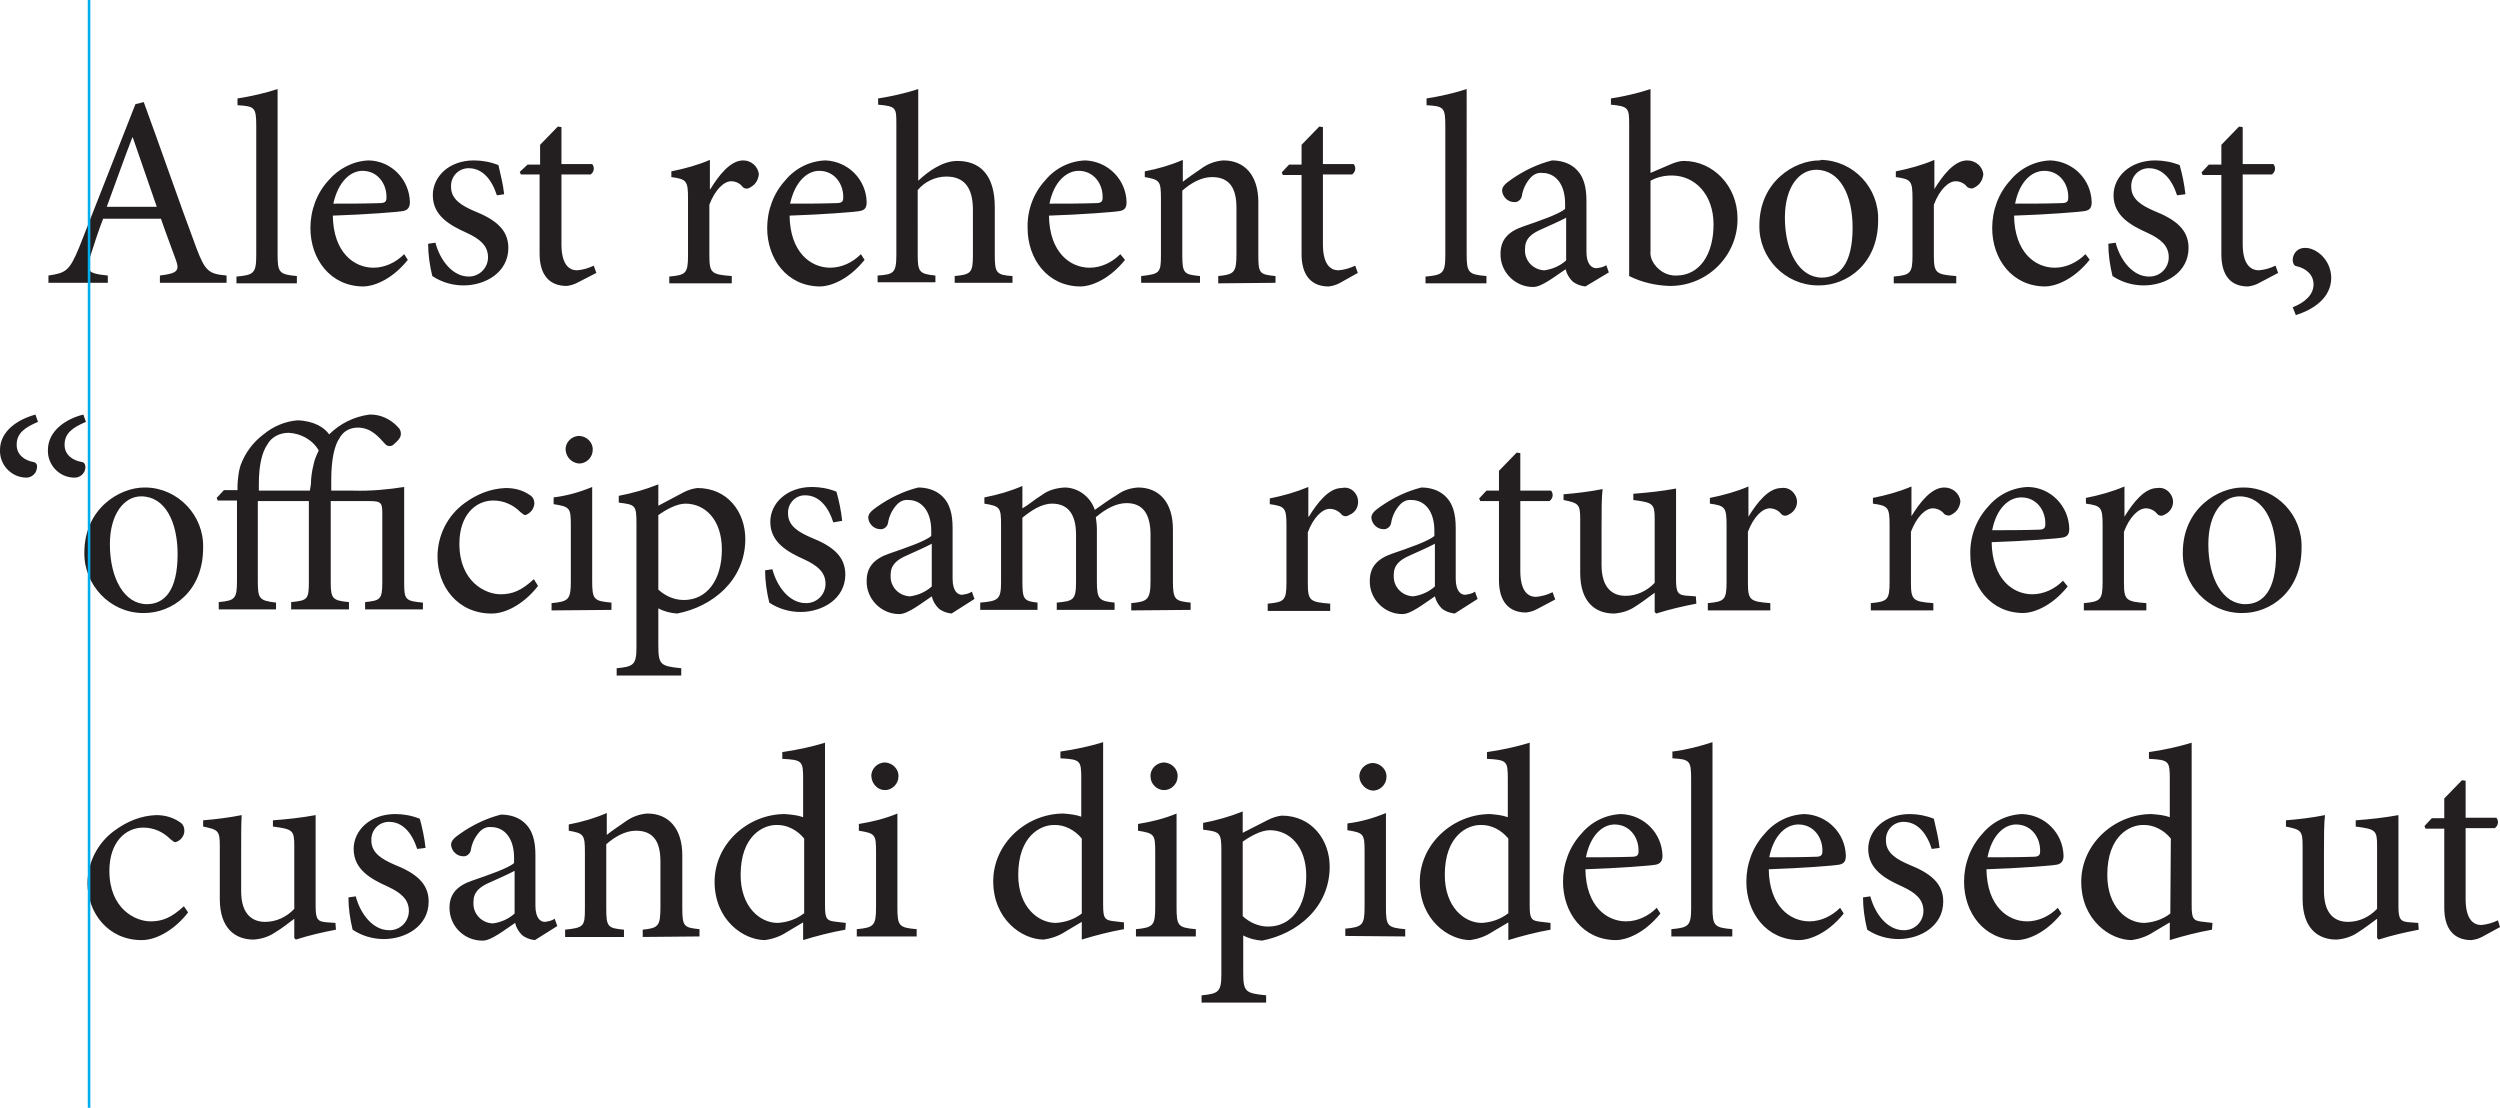 <svg xmlns="http://www.w3.org/2000/svg" id="Layer_1" viewBox="0 0 480 212.7" width="480" height="212.7"><style>.st0{fill:#231f20}.st1{fill:none;stroke:#00aeef;stroke-width:.493;stroke-miterlimit:10}</style><g id="aa20623d-e580-482a-8e7e-16ba329ccaba"><g id="a29d51b8-7498-4c19-8373-cb34a10b2d70"><path d="M480 178l-.4-1.3c-1 .5-2.1.8-3.2.9-1.3 0-3-.8-3-5V159h5.6c.7-.5.8-1.4.3-2h-5.9v-7.1l-.7-.1-3.4 3.5v3.8h-2.4l-1.4 1.5.2.5h3.6v15.2c0 4.1 1.9 6.2 5.2 6.2.8-.1 1.5-.3 2.2-.7l3.3-1.8zm-15.7-.8l-1.4-.1c-2-.1-2.4-.5-2.4-3.1v-17.5c-2.7.5-5.5.8-8.2 1v1.2c3.8.5 4.1.7 4.1 3.7v12.1c-1.5 1.6-3.5 2.5-5.6 2.5-2.3 0-4.6-1.3-4.6-5.9v-7c0-3.5 0-6 .2-7.6-2.5.5-5 .8-7.5 1v1.2c2.9.6 3.2.8 3.2 3.7v10.2c0 5.6 2.9 7.8 6.5 7.8 1.4-.1 2.8-.5 4-1.3 1.4-.9 2.6-1.8 3.8-2.7v3.7l.3.3c2.5-.8 5.1-1.4 7.7-1.9l-.1-1.3zm-47.6-1.8c-1.4 1.1-3.2 1.7-5 1.8-3.4 0-7.1-3.1-7.1-9.2 0-7.6 4.4-9.6 6.8-9.6 2.1-.1 4.1 1 5.4 2.6l-.1 14.4zm8.1 1.8l-1.7-.2c-2-.2-2.3-.5-2.3-3.2v-31.2c-2.6.8-5.4 1.4-8.2 1.8v1.3c3.8.2 4 .4 4 3.8v7.4c-1.1-.4-2.3-.5-3.5-.6-7.1 0-13.5 5.7-13.5 13s5.5 11.2 9.7 11.2c1.4-.2 2.9-.7 4.1-1.5l3.2-1.9v3.4c2.6-.8 5.3-1.5 8.1-2l.1-1.3zm-37.7-18.9c2.9 0 4.7 2.5 4.6 5.2 0 .7-.3 1-1.3 1-3 .1-5.9.1-8.8.1.8-4.1 3.1-6.3 5.5-6.3m8 16c-1.6 1.6-3.7 2.6-5.9 2.6-3.7 0-7.7-2.9-7.8-10 6.2-.2 12.8-.7 13.6-.9.8-.2 1.2-.7 1.2-1.7-.1-4.3-3.5-7.8-7.9-8-3 .1-5.8 1.5-7.7 3.8-2.3 2.5-3.5 5.8-3.5 9.2 0 5.9 3.8 11.2 10.2 11.2 1.6 0 5.2-1 8.5-5.1l-.7-1.1zm-22.7-11.5c-.2-1.9-.7-3.8-1.1-5.6-1.5-.6-3.1-.9-4.6-.9-4.8 0-8 3.1-8 6.7 0 4 3.4 5.8 6.5 7.2 2.6 1.2 4.1 2.5 4.1 4.7 0 2-1.6 3.7-3.7 3.7h-.1c-3.1 0-5.5-3.1-6.4-6.5l-1.4.2c0 2.1.3 4.1.8 6.2 1.8 1.2 3.9 1.8 6 1.8 4.2 0 8.6-2.5 8.6-7.2 0-3.6-2.6-5.5-6.6-7.1-2.3-1-4.4-2.2-4.4-4.6-.1-1.9 1.3-3.5 3.2-3.6h.2c2.6 0 4.4 2.1 5.4 5.2l1.5-.2zm-27.1-4.5c2.9 0 4.7 2.5 4.6 5.2 0 .7-.3 1-1.3 1-3 .1-5.9.1-8.9.1.8-4.1 3.1-6.3 5.6-6.3m8 16c-1.6 1.6-3.7 2.6-5.9 2.6-3.7 0-7.7-2.9-7.8-10 6.2-.2 12.8-.7 13.6-.9.9-.2 1.2-.7 1.2-1.7-.1-4.3-3.5-7.8-7.9-8-3 .1-5.8 1.5-7.7 3.8-2.3 2.5-3.5 5.8-3.5 9.2 0 5.9 3.8 11.2 10.2 11.2 1.6 0 5.2-1 8.5-5.1l-.7-1.1zm-20.7 5.5v-1.4c-3.4-.3-3.8-.6-3.8-4.1v-31.8c-2.5.8-5.1 1.5-7.7 1.8v1.3c3.3.2 3.6.4 3.6 4v24.7c0 3.5-.5 3.8-3.8 4.1v1.4h11.7zM310 158.3c2.9 0 4.7 2.5 4.6 5.2 0 .7-.3 1-1.3 1-3 .1-5.9.1-8.8.1.8-4.1 3.1-6.3 5.5-6.3m8.1 16c-1.6 1.6-3.7 2.6-5.9 2.6-3.7 0-7.7-2.9-7.8-10 6.2-.2 12.8-.7 13.6-.9.8-.2 1.2-.7 1.2-1.7-.1-4.3-3.5-7.8-7.9-8-3 .1-5.8 1.5-7.7 3.8-2.3 2.5-3.5 5.8-3.5 9.2 0 5.9 3.8 11.2 10.2 11.2 1.6 0 5.2-1 8.5-5.1l-.7-1.1zm-28.6 1.1c-1.4 1.1-3.2 1.7-5 1.8-3.4 0-7.1-3.1-7.1-9.2 0-7.6 4.4-9.6 6.8-9.6 2.1-.1 4.1 1 5.4 2.6v14.4zm8.2 1.8l-1.7-.2c-2-.2-2.3-.5-2.3-3.2v-31.2c-2.6.8-5.4 1.4-8.2 1.8v1.3c3.8.2 4 .4 4 3.8v7.4c-1.1-.4-2.3-.5-3.4-.6-7.1 0-13.5 5.7-13.5 13s5.5 11.2 9.7 11.2c1.4-.2 2.9-.7 4.1-1.5l3.2-1.9v3.4c2.6-.8 5.3-1.5 8.1-2v-1.3zm-27.9 2.6v-1.4c-3.4-.3-3.7-.6-3.7-4.2v-18.1c-2.4 1-4.9 1.7-7.4 2v1.3c3.1.5 3.3.7 3.3 4v10.7c0 3.5-.4 3.9-3.7 4.2v1.4l11.5.1zm-6.2-28c1.4 0 2.6-1.2 2.6-2.6.1-1.4-1.1-2.6-2.5-2.7h-.1c-1.5 0-2.7 1.3-2.6 2.7.1 1.3 1.2 2.5 2.6 2.6m-25 9.8c1.4-1 3.5-2.2 5.2-2.2 3.8 0 7 3.1 7 8.8 0 5.9-2.9 9.7-7.3 9.7-1.9 0-3.6-.8-4.9-2v-14.3zm0-1.7v-4.1c-2.5 1-5 1.7-7.6 2.2v1.3c3.2.4 3.5.5 3.5 4V187c0 3.4-.5 3.8-3.8 4.1v1.4h12.4v-1.4c-4.1-.4-4.4-.7-4.4-4.6v-6.9c1.1.6 2.3.9 3.6 1 6.8-1.3 13-6.4 13-14.2 0-5.2-3.5-9.8-9.2-9.8-.9.1-1.8.4-2.6.8l-4.9 2.5zm-9 19.9v-1.4c-3.4-.3-3.7-.6-3.7-4.2v-18c-2.4 1-4.9 1.6-7.4 2v1.3c3.1.5 3.3.7 3.3 4v10.7c0 3.5-.4 3.9-3.7 4.2v1.4h11.5zm-6.1-28.1c1.4 0 2.6-1.2 2.6-2.6.1-1.4-1.1-2.6-2.5-2.7h-.1c-1.5 0-2.7 1.3-2.6 2.7 0 1.4 1.2 2.6 2.6 2.6m-15.8 23.7c-1.4 1.1-3.2 1.7-5 1.8-3.4 0-7.2-3.1-7.2-9.2 0-7.6 4.4-9.6 6.8-9.6 2.1-.1 4.1 1 5.4 2.6v14.4zm8.1 1.7l-1.7-.2c-2-.2-2.3-.5-2.3-3.2v-31.2c-2.6.8-5.4 1.4-8.2 1.8v1.3c3.8.2 4 .4 4 3.8v7.4c-1.1-.4-2.3-.5-3.4-.6-7.1 0-13.5 5.7-13.5 13s5.5 11.2 9.7 11.2c1.4-.2 2.9-.7 4.1-1.5l3.2-1.9v3.4c2.6-.8 5.3-1.5 8.1-2v-1.3zm-39.8 2.7v-1.4c-3.4-.3-3.7-.6-3.7-4.2v-18c-2.4 1-4.9 1.6-7.4 2v1.3c3.1.5 3.3.7 3.3 4v10.7c0 3.5-.4 3.9-3.7 4.2v1.4H176zm-6.1-28.1c1.4 0 2.6-1.2 2.6-2.6.1-1.4-1.1-2.6-2.5-2.7h-.1c-1.5 0-2.7 1.3-2.6 2.7s1.2 2.6 2.6 2.6m-15.6 23.7c-1.4 1.1-3.2 1.7-5 1.8-3.4 0-7.1-3.1-7.1-9.2 0-7.6 4.4-9.6 6.8-9.6 2.1-.1 4.1 1 5.4 2.6v14.4zm8.1 1.8l-1.7-.2c-2-.2-2.3-.5-2.3-3.2v-31.2c-2.6.8-5.4 1.4-8.2 1.8v1.3c3.8.2 4 .4 4 3.8v7.4c-1.1-.4-2.3-.5-3.5-.6-7.1 0-13.5 5.7-13.5 13s5.5 11.2 9.7 11.2c1.4-.2 2.9-.7 4.1-1.5l3.2-1.9v3.4c2.6-.8 5.3-1.5 8.1-2l.1-1.3zm-28.1 2.6v-1.4c-3-.3-3.3-.5-3.3-4.1v-10.1c0-5.1-2.6-8-6.7-8-1.6.1-3.1.7-4.3 1.6-1.3.9-2.5 1.7-3.5 2.5v-4.2c-2.3 1-4.7 1.7-7.3 2.2v1.2c2.8.5 3.1.7 3.1 4v10.9c0 3.5-.2 3.7-3.8 4.1v1.4h11.3v-1.4c-3.1-.3-3.4-.5-3.4-4.1v-12.3c1.6-1.4 3.6-2.6 5.7-2.6 3.5 0 4.7 2.3 4.7 5.9v8.8c0 3.6-.4 4-3.4 4.3v1.4l10.9-.1zm-35.5-4.4c-1.1 1-2.6 1.7-4.2 1.9-2.1-.1-3.8-1.8-3.7-4v-.1c0-1.9 1.1-2.9 3.2-3.8 1.1-.5 3.6-1.6 4.7-2.2v8.2zm8.2 2.4l-.5-1.4c-.6.4-1.2.5-1.9.6-.9 0-1.8-.8-1.8-3.1v-9.7c0-2.7-.5-4.9-2.3-6.4-1.2-1-2.8-1.4-4.3-1.4-2.8.7-5.5 2-7.9 3.7-1 .7-1.7 1.3-1.7 2.1.1 1.2 1.1 2.2 2.3 2.2.7.1 1.4-.5 1.5-1.2.2-1.3.8-2.5 1.6-3.4.6-.7 1.4-1.1 2.3-1 2.6 0 4.4 2.2 4.4 5.9v1c-1.1 1-4.9 2.3-8.1 3.4-2.9 1-4.3 2.6-4.3 5.2 0 3.5 2.8 6.3 6.3 6.3h.1c1.6 0 4.1-2 6.2-3.4.2.9.7 1.7 1.3 2.3.7.6 1.6.9 2.5 1l4.3-2.7zm-25.3-15c-.2-1.9-.6-3.8-1.1-5.6-1.5-.6-3.1-.9-4.7-.9-4.8 0-8 3.1-8 6.7 0 4 3.4 5.8 6.5 7.2 2.6 1.2 4.1 2.5 4.1 4.7 0 2-1.6 3.7-3.7 3.7h-.1c-3.1 0-5.5-3.1-6.4-6.5l-1.4.2c0 2.1.3 4.1.8 6.2 1.8 1.2 3.9 1.8 6 1.8 4.2 0 8.6-2.5 8.6-7.2 0-3.6-2.6-5.5-6.6-7.1-2.3-1-4.4-2.2-4.4-4.6-.1-1.9 1.3-3.5 3.2-3.6h.2c2.6 0 4.4 2.1 5.4 5.2l1.6-.2zm-17.3 14.4l-1.4-.1c-2-.1-2.4-.5-2.4-3.1v-17.5c-2.7.5-5.5.8-8.2 1v1.2c3.8.5 4.1.7 4.1 3.7v12.1c-1.5 1.6-3.5 2.5-5.6 2.5-2.3 0-4.6-1.3-4.6-5.9v-7c0-3.5 0-6 .1-7.6-2.5.5-5 .8-7.4 1v1.2c2.9.6 3.2.8 3.2 3.7v10.2c0 5.6 2.9 7.8 6.5 7.8 1.4-.1 2.8-.5 4-1.3 1.5-.9 2.6-1.8 3.8-2.7v3.7l.3.3c2.5-.8 5.1-1.4 7.7-1.9l-.1-1.3zM35.3 174c-2.4 2.2-4.1 2.9-6.4 2.9-2.9 0-7.9-2.4-7.9-9.7 0-5.5 3.1-8.3 6.5-8.3 2 0 3.8.8 5.2 2.2.5.4.7.6 1 .6 1-.3 1.7-1.2 1.7-2.2 0-.7-.3-1.3-.8-1.6-1.4-1-3-1.4-4.6-1.4-2.9.1-5.6 1.2-7.9 2.9-3.3 2.3-5.3 6.2-5.3 10.2 0 5.6 3.9 10.9 10.4 10.9 3.1 0 6.6-2.3 8.9-5.3 0-.1-.8-1.2-.8-1.2zM430 95.3c4.6 0 7 4.9 7 11.1 0 7.1-2.6 9.6-5.9 9.6-4.3 0-7.1-4.9-7.1-11.5 0-6 2.8-9.2 6-9.2m.6-1.7c-4.7 0-11.5 4-11.5 12.5-.1 6.2 4.9 11.5 11.1 11.6h.4c5.2 0 11.3-4 11.3-12.5.2-6.2-4.7-11.5-11-11.6h-.3m-22.7 5.5v-5.7c-2.3 1-4.9 1.7-7.4 2.2v1.1c2.9.4 3.2.7 3.2 4.1v10.9c0 3.5-.4 3.8-3.6 4.1v1.4h12v-1.4c-4-.3-4.3-.6-4.3-4.1v-9.6c1.1-2.9 2.8-4.5 4.2-4.5.8 0 1.7.4 2.2 1.1.4.4 1 .4 1.4.1 1.4-.6 2-2.2 1.4-3.5-.5-1.1-1.6-1.8-2.8-1.6-2.5 0-4.7 2.9-6.3 5.5v-.1zm-19.8-3.6c2.9 0 4.7 2.5 4.6 5.2 0 .7-.3 1-1.3 1-3.1.1-5.9.1-8.9.1.8-4.1 3.1-6.3 5.6-6.3m8 16c-1.6 1.6-3.7 2.6-5.9 2.6-3.7 0-7.7-2.9-7.8-10 6.2-.2 12.8-.7 13.7-.9s1.2-.7 1.2-1.7c-.1-4.3-3.5-7.9-7.9-8-3 .1-5.8 1.5-7.7 3.8-2.3 2.5-3.5 5.8-3.4 9.2 0 5.9 3.8 11.2 10.2 11.2 1.6 0 5.2-1 8.5-5.1l-.9-1.1zM367 99.1v-5.7c-2.3 1-4.9 1.7-7.4 2.2v1.1c2.9.4 3.2.7 3.2 4.1v10.9c0 3.5-.4 3.8-3.6 4.1v1.4h12v-1.4c-4-.3-4.3-.6-4.3-4.1v-9.6c1.1-2.9 2.8-4.5 4.2-4.5.8 0 1.7.4 2.2 1.1.4.3 1 .4 1.4.1 1-.5 1.6-1.4 1.7-2.6-.2-1.5-1.5-2.6-3.1-2.6-2.5 0-4.7 2.9-6.3 5.5zm-31.3 0v-5.7c-2.3 1-4.9 1.7-7.4 2.2v1.1c2.9.4 3.2.7 3.2 4.1v10.9c0 3.5-.4 3.8-3.6 4.1v1.4h12v-1.4c-4-.3-4.3-.6-4.3-4.1v-9.6c1.1-2.9 2.8-4.5 4.2-4.5.8 0 1.7.4 2.2 1.1.4.4 1 .4 1.4.1 1.4-.6 2-2.2 1.4-3.5-.5-1.1-1.6-1.8-2.8-1.6-2.5 0-4.7 2.9-6.3 5.5v-.1zm-10.1 15.4l-1.4-.1c-2-.1-2.4-.5-2.4-3.1V93.8c-2.7.5-5.5.8-8.2 1V96c3.8.5 4.1.7 4.1 3.7v12.2c-1.5 1.6-3.5 2.5-5.6 2.5-2.3 0-4.6-1.3-4.6-5.9v-7c0-3.5 0-6 .2-7.6-2.5.5-5 .8-7.5 1V96c2.9.6 3.2.8 3.2 3.7V110c0 5.6 2.9 7.8 6.5 7.8 1.4-.1 2.8-.5 4-1.3 1.4-.9 2.6-1.8 3.8-2.7v3.7l.3.3c2.5-.8 5.1-1.4 7.7-1.9l-.1-1.4zm-27 .6l-.5-1.4c-1 .5-2.1.8-3.2.9-1.3 0-3-.8-3-5V96.2h5.6c.7-.5.8-1.4.3-2h-5.9V87l-.7-.1-3.4 3.5v3.8h-2.4l-1.4 1.5.2.5h3.6v15.2c0 4.1 1.9 6.2 5.2 6.2.8-.1 1.5-.3 2.2-.7l3.4-1.8zm-23.1-2.5c-1.1 1-2.6 1.7-4.2 1.9-2.1-.1-3.8-1.8-3.7-4v-.1c0-1.9 1.1-2.9 3.2-3.8 1.1-.5 3.6-1.6 4.7-2.2v8.2zm8.2 2.4l-.5-1.4c-.6.4-1.2.5-1.9.6-.9 0-1.8-.8-1.8-3.1v-9.7c0-2.7-.5-4.9-2.3-6.4-1.2-1-2.8-1.4-4.3-1.4-2.8.7-5.5 2-7.9 3.7-1 .7-1.7 1.3-1.7 2.1.1 1.2 1.1 2.2 2.3 2.2.7.1 1.4-.5 1.5-1.2.2-1.3.8-2.5 1.6-3.4.6-.7 1.4-1.1 2.3-1 2.6 0 4.4 2.2 4.4 5.9v1c-1.1 1-4.9 2.3-8.1 3.4-2.9 1-4.3 2.6-4.3 5.2-.1 3.5 2.8 6.4 6.2 6.4h.1c1.6 0 4.1-2 6.2-3.4.2.9.7 1.7 1.3 2.3.7.6 1.6.9 2.5 1l4.4-2.8zm-32.5-15.9v-5.6c-2.4 1-4.9 1.7-7.4 2.2v1.1c2.9.4 3.2.7 3.2 4.1v10.9c0 3.5-.4 3.8-3.6 4.1v1.4h12v-1.4c-4-.3-4.3-.6-4.3-4.1v-9.6c1.1-2.9 2.8-4.5 4.2-4.5.9 0 1.7.4 2.3 1.1.4.4 1 .4 1.4.1 1.4-.5 2.1-2 1.6-3.5-.5-1.3-1.7-2-3-1.7-2.5 0-4.7 2.9-6.3 5.5h-.1v-.1zm-22.6 18v-1.4c-2.9-.3-3.4-.5-3.4-4v-10.1c0-5.1-2.6-8-6.7-8-1.4.1-2.8.5-4 1.4-1.5.9-2.9 1.9-4.3 2.9-.8-2.5-3.2-4.3-5.8-4.3-1.6.1-3.1.5-4.3 1.4-1.6 1-2.7 2-3.8 2.6v-4.3c-2.3 1-4.7 1.7-7.3 2.2v1.2c3 .5 3.2.7 3.2 4.1v10.9c0 3.4-.5 3.7-4 4v1.4h11v-1.4c-2.6-.3-2.9-.6-2.9-4V99.4c1.6-1.3 3.6-2.7 5.7-2.7 3.2 0 4.6 2.2 4.6 6v9c0 3.5-.5 3.7-3.7 4v1.4H214v-1.4c-2.9-.3-3.4-.6-3.4-4v-10.2c0-.7-.1-1.4-.2-2.2 2-1.7 4-2.7 5.9-2.7 3.3 0 4.6 2.3 4.6 6.1v8.8c0 3.7-.6 4-3.7 4.3v1.4l11.4-.1zm-49.7-4.5c-1.1 1-2.6 1.7-4.2 1.9-2.1-.1-3.8-1.8-3.7-4v-.1c0-1.9 1.1-2.9 3.2-3.8 1.1-.5 3.6-1.6 4.7-2.2v8.2zm8.2 2.4l-.5-1.4c-.6.4-1.2.5-1.9.6-.9 0-1.8-.8-1.8-3.1v-9.7c0-2.7-.5-4.9-2.3-6.4-1.2-1-2.8-1.4-4.3-1.4-2.8.7-5.5 2-7.9 3.7-1 .7-1.7 1.3-1.7 2.1.1 1.2 1.1 2.2 2.3 2.2.7.1 1.4-.5 1.5-1.2.2-1.3.8-2.5 1.6-3.4.6-.7 1.4-1.1 2.3-1 2.6 0 4.4 2.2 4.4 5.9v1c-1.1 1-4.9 2.3-8.1 3.4-2.9 1-4.3 2.6-4.3 5.2-.1 3.5 2.8 6.4 6.2 6.4h.1c1.6 0 4.1-2 6.2-3.4.2.9.7 1.7 1.3 2.3.7.6 1.6.9 2.5 1l4.4-2.8zm-25.4-15c-.2-1.9-.6-3.8-1.1-5.6-1.5-.6-3.1-.9-4.7-.9-4.8 0-8 3.1-8 6.7 0 4 3.4 5.8 6.5 7.2 2.6 1.2 4.1 2.5 4.1 4.7 0 2-1.6 3.7-3.7 3.7h-.1c-3.1 0-5.5-3.1-6.4-6.5l-1.4.2c0 2.1.3 4.1.8 6.2 1.8 1.2 3.9 1.8 6 1.8 4.2 0 8.6-2.5 8.6-7.2 0-3.6-2.6-5.5-6.6-7.1-2.3-1-4.4-2.2-4.4-4.6-.1-1.9 1.4-3.5 3.2-3.5h.1c2.6 0 4.4 2.1 5.4 5.2l1.7-.3zm-35.3-1.1c1.4-1 3.5-2.2 5.2-2.2 3.8 0 7 3.1 7 8.8 0 5.9-2.9 9.7-7.3 9.7-1.9 0-3.6-.8-4.9-2V98.9zm0-1.8V93c-2.5 1-5 1.7-7.6 2.2v1.3c3.2.4 3.4.5 3.4 4v23.7c0 3.4-.5 3.8-3.8 4.1v1.4h12.4v-1.4c-4.1-.4-4.4-.7-4.4-4.6v-6.9c1.1.6 2.3.9 3.6 1 6.8-1.3 13.1-6.4 13.1-14.3 0-5.2-3.4-9.8-9.2-9.8-.9.1-1.8.4-2.6.8l-4.9 2.6zm-9 20v-1.4c-3.4-.3-3.7-.6-3.7-4.2v-18c-2.4 1-4.9 1.7-7.4 2v1.3c3.1.5 3.3.7 3.3 4v10.8c0 3.5-.4 3.9-3.7 4.2v1.4l11.5-.1zM111.2 89c1.4 0 2.6-1.2 2.6-2.6.1-1.4-1.1-2.6-2.5-2.7h-.1c-1.5 0-2.7 1.3-2.6 2.7s1.2 2.5 2.6 2.6m-8.7 22.2c-2.4 2.2-4.1 2.9-6.4 2.9-2.9 0-7.9-2.4-7.9-9.7 0-5.5 3.1-8.3 6.5-8.3 2 0 3.8.8 5.2 2.2.5.4.7.6 1 .6 1-.4 1.6-1.2 1.7-2.2 0-.7-.3-1.3-.8-1.6-1.4-1-3-1.4-4.7-1.4-2.9.1-5.6 1.2-7.9 2.9-3.3 2.4-5.2 6.2-5.2 10.3 0 5.6 3.8 10.9 10.4 10.9 3.1 0 6.6-2.3 8.9-5.3l-.8-1.3zm-43-17h-9.8v-1.4c0-3.7.7-6.1 1.6-7.4.8-1.5 2.4-2.3 4.1-2.3 2.3.1 4.6 1.3 5.8 3.4-.4.8-.8 1.7-1 2.7-.3 1.2-.5 2.5-.5 3.7l-.2 1.3zm21.7 22.9v-1.4c-3.4-.3-3.6-.6-3.6-3.8V93.5c-3.2.5-6.5.8-9.8.7h-4.2v-2.1c0-3.8.6-6.6 1.6-8 .7-1.3 2-2 3.5-2 2.6 0 4.1 1.9 5.2 3.1.4.5 1.1.6 1.6.2.1 0 .1-.1.1-.1.5-.4.9-.8 1.2-1.3.3-.6.2-1.4-.3-1.9-1.4-1.6-3.5-2.6-5.6-2.5-2.9.4-5.6 1.7-7.7 3.8-.9-1.3-2.9-2.6-6.1-2.7-2.4.2-4.7 1.2-6.5 2.7-2 1.5-3.5 3.5-4.4 5.9-.4 1.2-.5 2.5-.6 3.8v1H43l-1.4 1.5.2.5h3.7v15.4c0 3.5-.4 3.8-3.5 4.1v1.4h11v-1.3c-3.2-.4-3.5-.7-3.5-4.1V96.2h9.8v15.6c0 3.3-.3 3.5-3.4 3.8v1.4H67v-1.4c-3.1-.3-3.5-.6-3.5-3.8V96.2h7.3c2.6 0 2.6.4 2.6 2.8v12.8c0 3.3-.4 3.5-3.3 3.8v1.4h11.1zM27.1 95.3c4.6 0 7 4.9 7 11.1 0 7.1-2.6 9.6-5.9 9.6-4.3 0-7.1-4.9-7.1-11.5 0-5.9 2.8-9.2 6-9.2m.6-1.7c-4.7 0-11.5 4-11.5 12.5-.1 6.2 4.9 11.5 11.1 11.6h.4c5.2 0 11.3-4 11.3-12.5.2-6.2-4.8-11.5-11-11.6h-.3M16 79.6c-3.3.8-6.8 3.1-6.8 6.8-.1 2.8 2.1 5.2 4.9 5.3h.1c1.1.1 2.2-.8 2.2-2 0-.7-.4-1-.7-1-1.8-.3-3.3-1.4-3.3-3.3 0-2.2 1.5-3.3 4.1-4.4l-.5-1.4zm-9.2 0c-3.3.9-6.8 3.1-6.8 6.8-.1 2.8 2.1 5.2 4.9 5.3 1.1.1 2.2-.8 2.2-2 .1-.5-.2-.9-.7-1-1.7-.3-3.2-1.4-3.2-3.3 0-2.2 1.5-3.3 4.1-4.4l-.5-1.4zm435.9-32c-1.3-.1-2.4.8-2.5 2.2 0 .9.4 1.3.7 1.3 1.8.4 3.3 1.6 3.3 3.5s-1.5 3.4-4 4.4l.6 1.5c3.2-1 6.8-3.2 6.8-7.2-.1-3.7-3.1-5.7-4.9-5.7m-5.3 4.8l-.5-1.4c-1 .5-2.1.8-3.2.9-1.3 0-3.1-.8-3.1-5V33.5h5.6c.7-.5.8-1.4.3-2h-5.9v-7.1l-.7-.1-3.4 3.5v3.8h-2.4l-1.4 1.5.2.5h3.6v15.2c0 4.1 1.8 6.2 5.1 6.2.8-.1 1.5-.3 2.2-.7l3.6-1.9zm-17.8-15.1c-.2-1.9-.6-3.8-1.1-5.6-1.5-.6-3.1-.9-4.7-.9-4.8 0-8 3.1-8 6.7 0 4 3.4 5.8 6.5 7.2 2.6 1.2 4.1 2.5 4.1 4.7 0 2-1.6 3.7-3.7 3.7h-.1c-3.1 0-5.5-3.1-6.4-6.5l-1.4.2c0 2.1.3 4.1.8 6.2 1.8 1.2 3.9 1.8 6 1.8 4.2 0 8.6-2.5 8.6-7.2 0-3.6-2.6-5.5-6.6-7.1-2.3-1-4.4-2.2-4.4-4.6-.1-1.9 1.3-3.5 3.2-3.6h.2c2.6 0 4.4 2.1 5.4 5.2l1.6-.2zm-27.1-4.5c2.9 0 4.7 2.5 4.6 5.2 0 .7-.3 1-1.3 1-3.1.1-5.9.1-8.9.1.8-4.1 3.1-6.3 5.6-6.3m7.9 16c-1.6 1.6-3.7 2.6-5.9 2.6-3.7 0-7.7-2.9-7.8-10 6.2-.2 12.8-.7 13.7-.9.9-.2 1.2-.7 1.2-1.7-.1-4.3-3.5-7.8-7.9-8-3 .1-5.8 1.5-7.7 3.8-2.3 2.5-3.5 5.8-3.5 9.2 0 5.9 3.8 11.2 10.2 11.2 1.6 0 5.2-1 8.5-5.1.1 0-.8-1.1-.8-1.1zm-29-12.4v-5.7c-2.3 1-4.9 1.7-7.4 2.2V34c2.9.4 3.2.7 3.2 4.1V49c0 3.5-.4 3.8-3.6 4.1v1.3h12V53c-4-.3-4.3-.6-4.3-4.1v-9.6c1.1-2.9 2.8-4.5 4.2-4.5.8 0 1.7.4 2.2 1.1.4.3 1 .4 1.4.1 1-.5 1.6-1.4 1.7-2.6-.2-1.5-1.5-2.6-3.1-2.6-2.5 0-4.7 2.9-6.3 5.5v.1zm-22.7-3.8c4.6 0 7 4.9 7 11.1 0 7.1-2.6 9.6-5.9 9.6-4.3 0-7.1-4.9-7.1-11.5 0-6 2.8-9.2 6-9.2m.6-1.8c-4.7 0-11.5 4-11.5 12.5-.1 6.2 4.9 11.4 11.1 11.5h.4c5.2 0 11.3-4 11.3-12.5.2-6.2-4.7-11.5-11-11.6 0 .1-.2.1-.3.1m-32.4 3.9c1.3-.7 2.6-1 4.1-1 4.3 0 8 3.5 8 9.4s-2.8 9.8-7.1 9.8c-2 .1-3.8-1.1-4.7-2.9-.2-.5-.4-1.2-.3-1.8V34.7zm0-1.5V17.1c-2.5.8-5 1.4-7.6 1.8v1.2c3.4.3 3.5.7 3.5 3.8V53c2.4 1.2 5 1.8 7.7 1.9 7.2.1 13.1-5.7 13.1-12.8v-.2c0-6.2-4.7-11-10.3-11-.7 0-1.4.2-2.2.5l-4.2 1.8zM300.7 50c-1.1 1-2.6 1.7-4.2 1.9-2.1-.1-3.8-1.8-3.7-4v-.1c0-1.9 1.1-2.9 3.2-3.8 1.1-.5 3.6-1.6 4.7-2.2V50zm8.2 2.3l-.5-1.4c-.5.4-1.2.5-1.9.6-.9 0-1.9-.8-1.9-3.1v-9.8c0-2.7-.5-4.9-2.3-6.4-1.2-1-2.8-1.4-4.3-1.4-2.8.7-5.5 2-7.9 3.7-1 .7-1.7 1.3-1.7 2.1.1 1.2 1.1 2.2 2.3 2.2.7.1 1.4-.5 1.5-1.2.2-1.3.8-2.5 1.6-3.4.6-.7 1.4-1.1 2.3-1 2.6 0 4.4 2.2 4.4 5.9v1c-1.1 1-4.9 2.3-8.1 3.4-2.9 1-4.3 2.6-4.3 5.2-.1 3.5 2.8 6.4 6.2 6.4h.1c1.6 0 4.1-2 6.2-3.4.2.9.7 1.7 1.3 2.3.7.6 1.6.9 2.5 1l4.5-2.7zm-23.5 2V53c-3.4-.3-3.8-.6-3.8-4.1V17.1c-2.5.8-5.1 1.4-7.7 1.8v1.3c3.3.2 3.6.4 3.6 4V49c0 3.5-.5 3.8-3.8 4.1v1.3h11.7v-.1zm-24.7-1.9l-.5-1.4c-1 .5-2.1.8-3.2.9-1.3 0-3-.8-3-5V33.5h5.6c.7-.5.8-1.4.3-2H254v-7.1l-.7-.1-3.4 3.5v3.8h-2.4l-1.4 1.5.2.5h3.6v15.2c0 4.1 1.9 6.2 5.2 6.2.8-.1 1.5-.3 2.2-.7l3.4-1.9zm-15.8 1.9V53c-3.1-.3-3.3-.5-3.3-4.1V38.8c0-5.1-2.6-8-6.7-8-1.6.1-3.1.7-4.3 1.6-1.3.9-2.5 1.7-3.5 2.5v-4.2c-2.3 1-4.7 1.7-7.3 2.2V34c2.8.5 3.1.7 3.1 4v10.9c0 3.5-.2 3.7-3.8 4.1v1.3h11.3V53c-3.1-.3-3.4-.5-3.4-4.1V36.6c1.6-1.4 3.6-2.6 5.7-2.6 3.5 0 4.7 2.3 4.7 5.9v8.8c0 3.6-.4 4-3.5 4.3v1.4l11-.1zm-37.8-21.5c2.9 0 4.7 2.5 4.6 5.2 0 .7-.3 1-1.3 1-3.1.1-5.9.1-8.9.1.8-4.1 3.2-6.3 5.6-6.3m8 16c-1.6 1.6-3.7 2.6-5.9 2.6-3.7 0-7.7-2.9-7.8-10 6.2-.2 12.8-.7 13.7-.9.9-.2 1.2-.7 1.2-1.7-.1-4.3-3.5-7.8-7.9-8-3 .1-5.8 1.5-7.7 3.8-2.3 2.5-3.5 5.8-3.4 9.2 0 5.9 3.8 11.2 10.2 11.2 1.6 0 5.2-1 8.5-5.1l-.9-1.1zm-20.7 5.5V53c-3.1-.2-3.4-.6-3.4-4v-9.2c0-6.3-2.9-8.9-7.2-8.9-2.8 0-5.6 2-7.5 3.8V17.1c-2.5.8-5.1 1.4-7.7 1.8v1.2c3.5.3 3.5.6 3.5 3.8v25c0 3.5-.5 3.8-3.6 4v1.3h11.1v-1.3c-3.1-.3-3.4-.7-3.4-4V36.5c1.3-1.6 3.4-2.6 5.5-2.6 3.5 0 5.1 2.2 5.1 6.4V49c0 3.4-.4 3.7-3.5 4v1.3h11.1zm-37.1-21.5c2.9 0 4.7 2.5 4.6 5.2 0 .7-.3 1-1.3 1-3 .1-5.9.1-8.9.1.9-4.1 3.2-6.3 5.6-6.3m8 16c-1.6 1.6-3.7 2.6-5.9 2.6-3.7 0-7.7-2.9-7.8-10 6.2-.2 12.8-.7 13.6-.9.9-.2 1.2-.7 1.2-1.7-.1-4.3-3.5-7.8-7.9-8-3 .1-5.8 1.5-7.7 3.8-2.3 2.5-3.5 5.8-3.5 9.2 0 5.9 3.8 11.2 10.2 11.2 1.6 0 5.2-1 8.5-5.1l-.7-1.1zm-29-12.4v-5.7c-2.3 1-4.9 1.7-7.4 2.2V34c2.9.4 3.2.7 3.2 4.1V49c0 3.5-.4 3.8-3.6 4.1v1.3h12V53c-4-.3-4.3-.6-4.3-4.1v-9.6c1.1-2.9 2.8-4.5 4.2-4.5.8 0 1.7.4 2.2 1.1.4.4 1 .4 1.4.1 1-.5 1.6-1.4 1.7-2.6-.2-1.5-1.5-2.6-3-2.6-2.5 0-4.7 2.9-6.3 5.5l-.1.1zm-21.8 16L114 51c-1 .5-2.1.8-3.2.9-1.3 0-3-.8-3-5V33.5h5.6c.7-.5.8-1.4.3-2h-5.9v-7.1l-.7-.1-3.4 3.5v3.8h-2.4L99.8 33l.2.5h3.6v15.2c0 4.1 1.9 6.2 5.2 6.2.8-.1 1.5-.3 2.2-.7l3.5-1.8zM96.8 37.3c-.2-1.9-.7-3.8-1.1-5.6-1.5-.6-3.1-.9-4.7-.9-4.8 0-7.9 3.1-7.9 6.7 0 4 3.4 5.8 6.5 7.2 2.6 1.2 4.1 2.5 4.1 4.7 0 2-1.6 3.7-3.7 3.7-3.1 0-5.5-3.1-6.4-6.5l-1.4.2c0 2.1.3 4.1.8 6.2 1.8 1.2 3.9 1.8 6 1.8 4.2 0 8.6-2.5 8.6-7.2 0-3.6-2.6-5.5-6.6-7.1-2.3-1-4.4-2.2-4.4-4.6-.1-1.9 1.3-3.5 3.2-3.6h.2c2.6 0 4.4 2.1 5.4 5.2l1.4-.2zm-27.2-4.5c2.9 0 4.7 2.5 4.6 5.2 0 .7-.3 1-1.3 1-3 .1-5.9.1-8.9.1.9-4.1 3.2-6.3 5.6-6.3m8 16c-1.6 1.6-3.7 2.6-5.9 2.6-3.7 0-7.7-2.9-7.8-10 6.2-.2 12.8-.7 13.6-.9.8-.2 1.2-.7 1.2-1.7-.1-4.3-3.5-7.9-7.9-8-3 .1-5.8 1.6-7.7 3.8-2.3 2.5-3.5 5.8-3.5 9.2 0 5.9 3.8 11.2 10.2 11.2 1.6 0 5.2-1 8.5-5.1l-.7-1.1zM57 54.3V53c-3.4-.3-3.7-.7-3.7-4.1V17.1c-2.5.8-5.1 1.4-7.7 1.8v1.3c3.3.2 3.6.4 3.6 4V49c0 3.5-.5 3.8-3.8 4.1v1.3H57zM30.1 39.7h-9.6c1.6-4.3 3.2-8.9 4.9-13.3h.1l4.6 13.3zm13.4 14.6v-1.4c-3.4-.3-4.1-.8-5.8-5.3-3.4-9.1-6.8-19-10.1-28L26 20 15.2 47.5c-1.9 4.6-2.6 4.9-5.9 5.4v1.4h11.4v-1.4c-4-.4-4.4-.9-3.2-4.2.7-2.2 1.4-4.4 2.3-6.7h11.1c1.1 3.2 2.2 6 2.9 8 .7 2 .2 2.5-3.1 2.9v1.4h12.8z" class="st0"/><path d="M17.1 0v212.7" class="st1"/></g></g></svg>